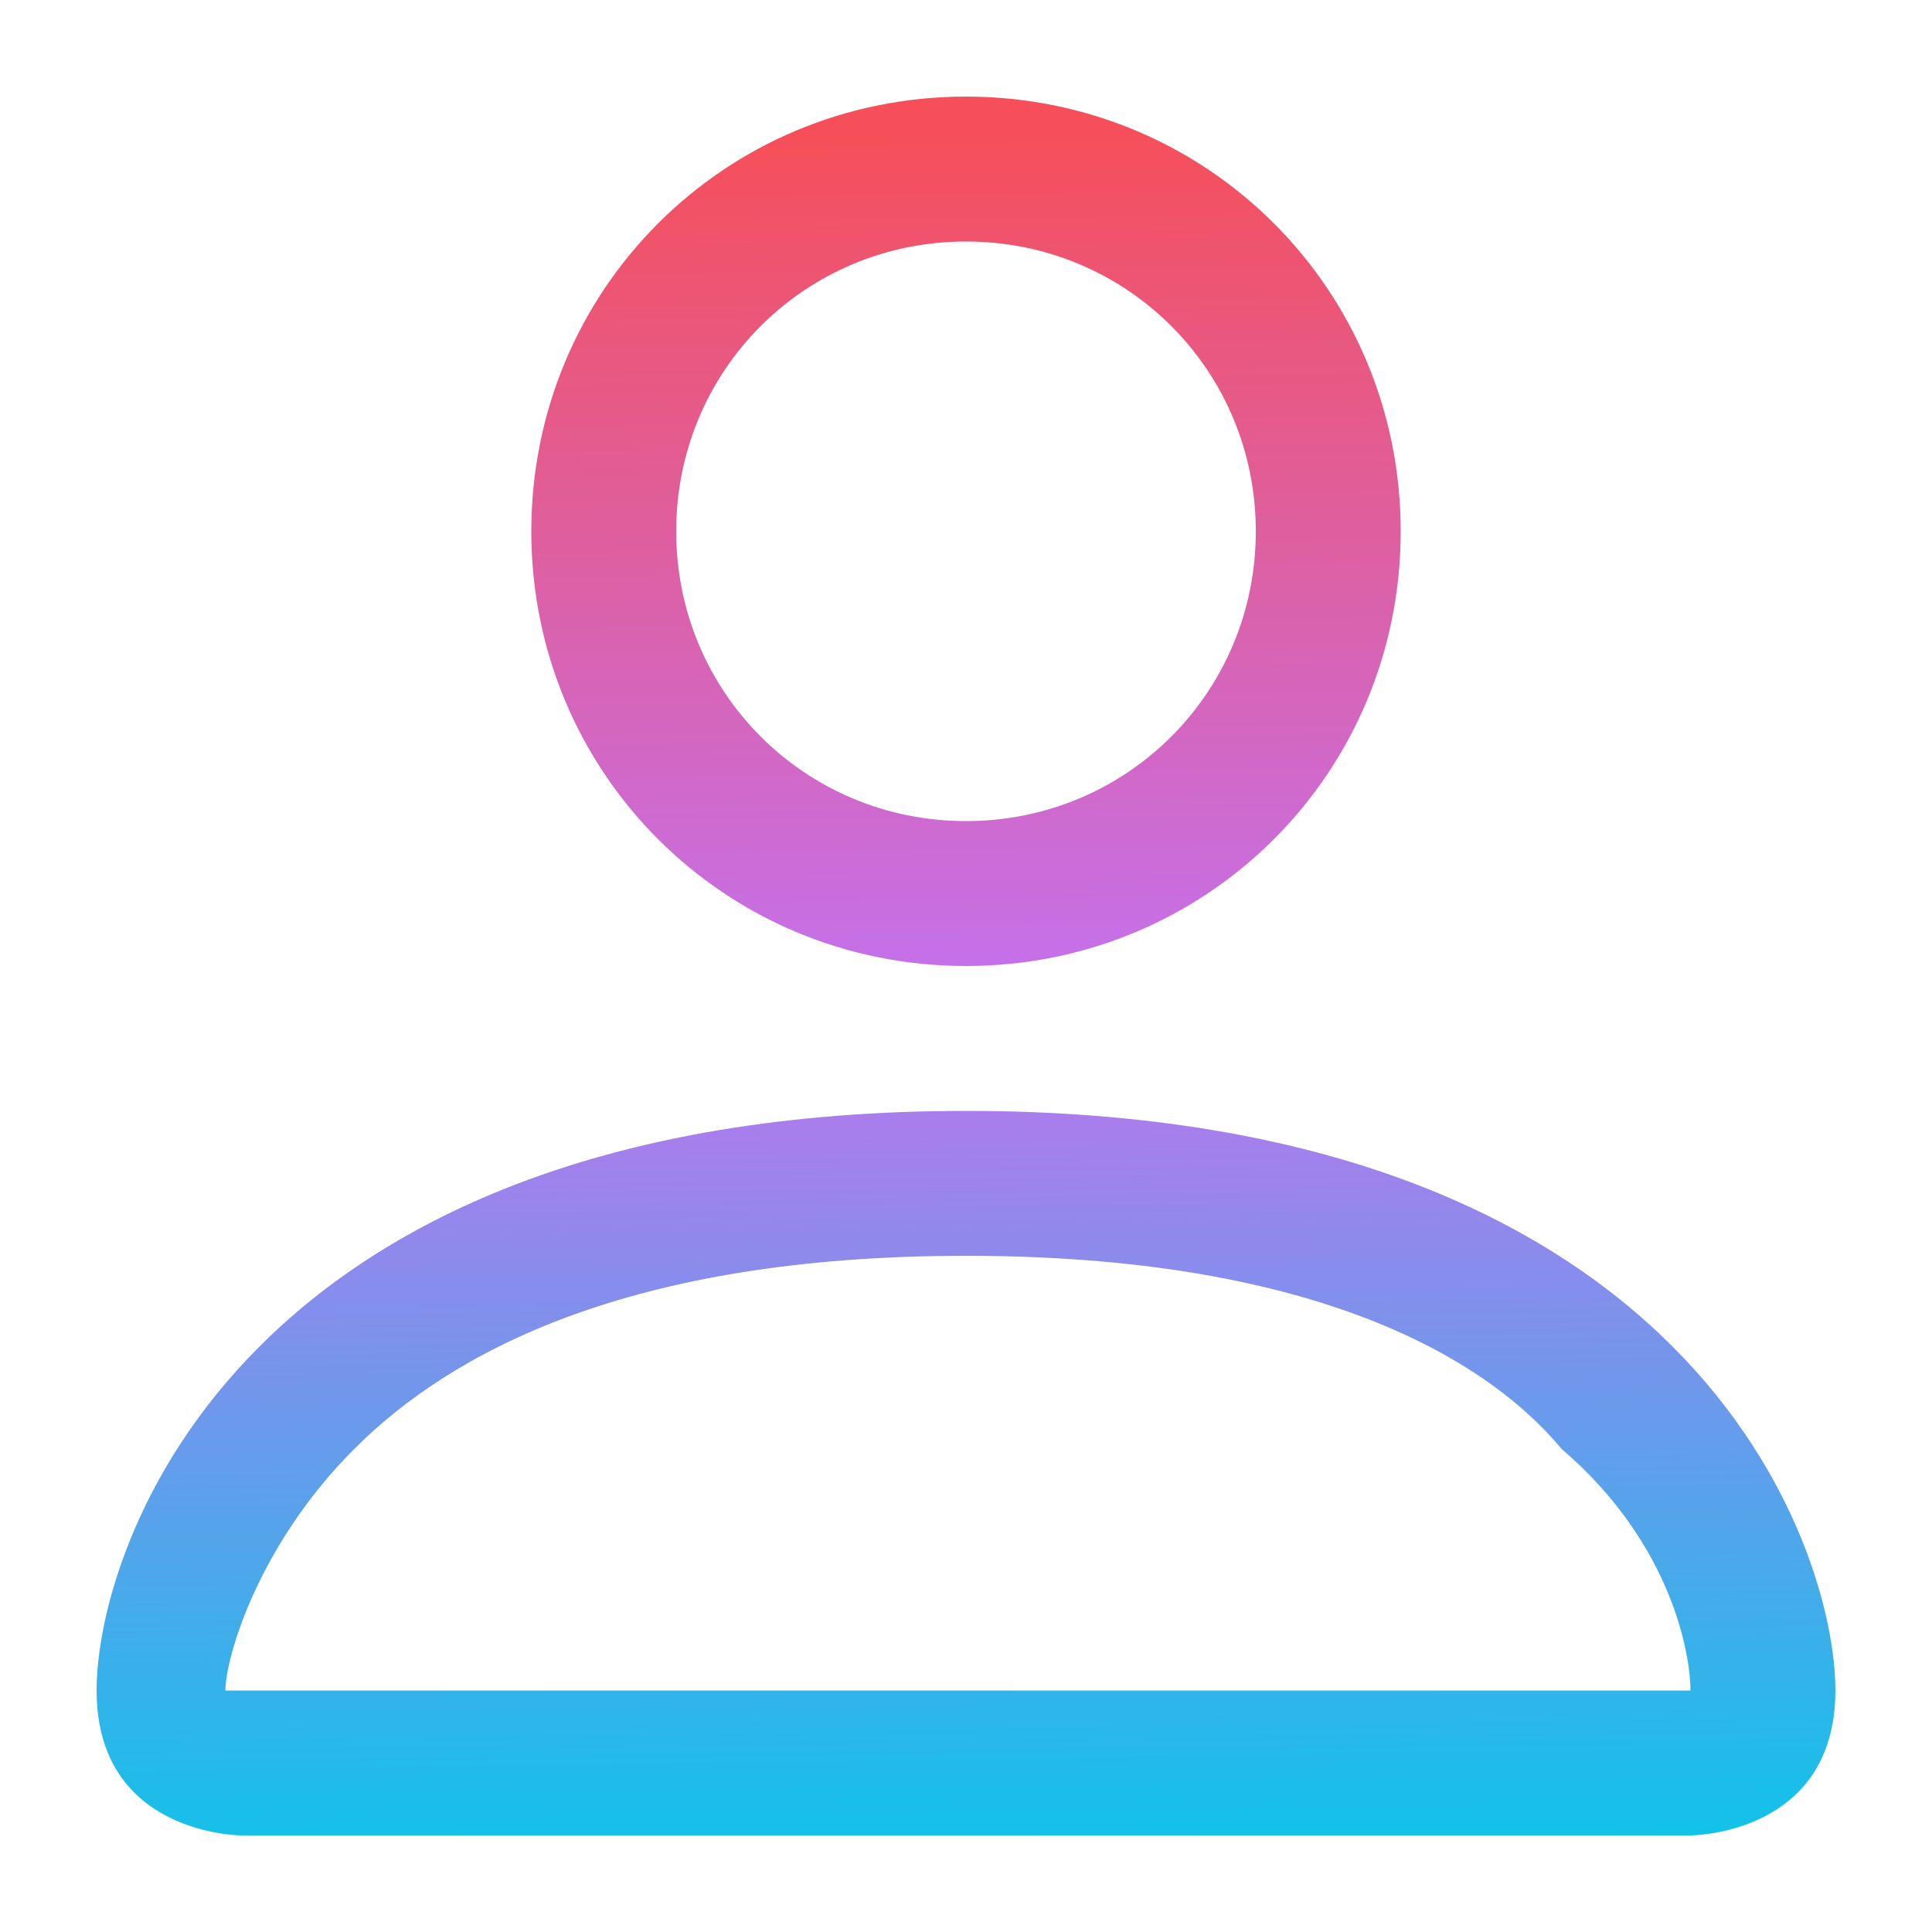 <?xml version="1.0" encoding="utf-8"?>
<!-- Generator: Adobe Illustrator 23.0.1, SVG Export Plug-In . SVG Version: 6.00 Build 0)  -->
<svg version="1.1" id="Layer_1" xmlns="http://www.w3.org/2000/svg" xmlns:xlink="http://www.w3.org/1999/xlink" x="0px" y="0px"
	 viewBox="0 0 12 12" style="enable-background:new 0 0 12 12;" xml:space="preserve">
<style type="text/css">
	.st0{fill-rule:evenodd;clip-rule:evenodd;fill:url(#SVGID_1_);}
</style>
<linearGradient id="SVGID_1_" gradientUnits="userSpaceOnUse" x1="6.012" y1="11.457" x2="5.869" y2="0.81">
	<stop  offset="0" style="stop-color:#12C2E9"/>
	<stop  offset="0.5" style="stop-color:#C471ED"/>
	<stop  offset="1" style="stop-color:#F64F59"/>
</linearGradient>
<path class="st0" d="M7.8,3.3c0,1-0.8,1.8-1.8,1.8S4.2,4.3,4.2,3.3S5,1.5,6,1.5S7.8,2.3,7.8,3.3z M6,6c1.5,0,2.7-1.2,2.7-2.7
	S7.5,0.6,6,0.6S3.3,1.8,3.3,3.3S4.5,6,6,6z M11.4,10.5c0,0.9-0.9,0.9-0.9,0.9H1.5c0,0-0.9,0-0.9-0.9S1.5,6.9,6,6.9
	S11.4,9.6,11.4,10.5z M10.5,10.5c0-0.2-0.1-0.9-0.8-1.5C9.2,8.4,8.1,7.8,6,7.8C3.9,7.8,2.8,8.4,2.2,9c-0.6,0.6-0.8,1.3-0.8,1.5H10.5
	z"/>
</svg>
